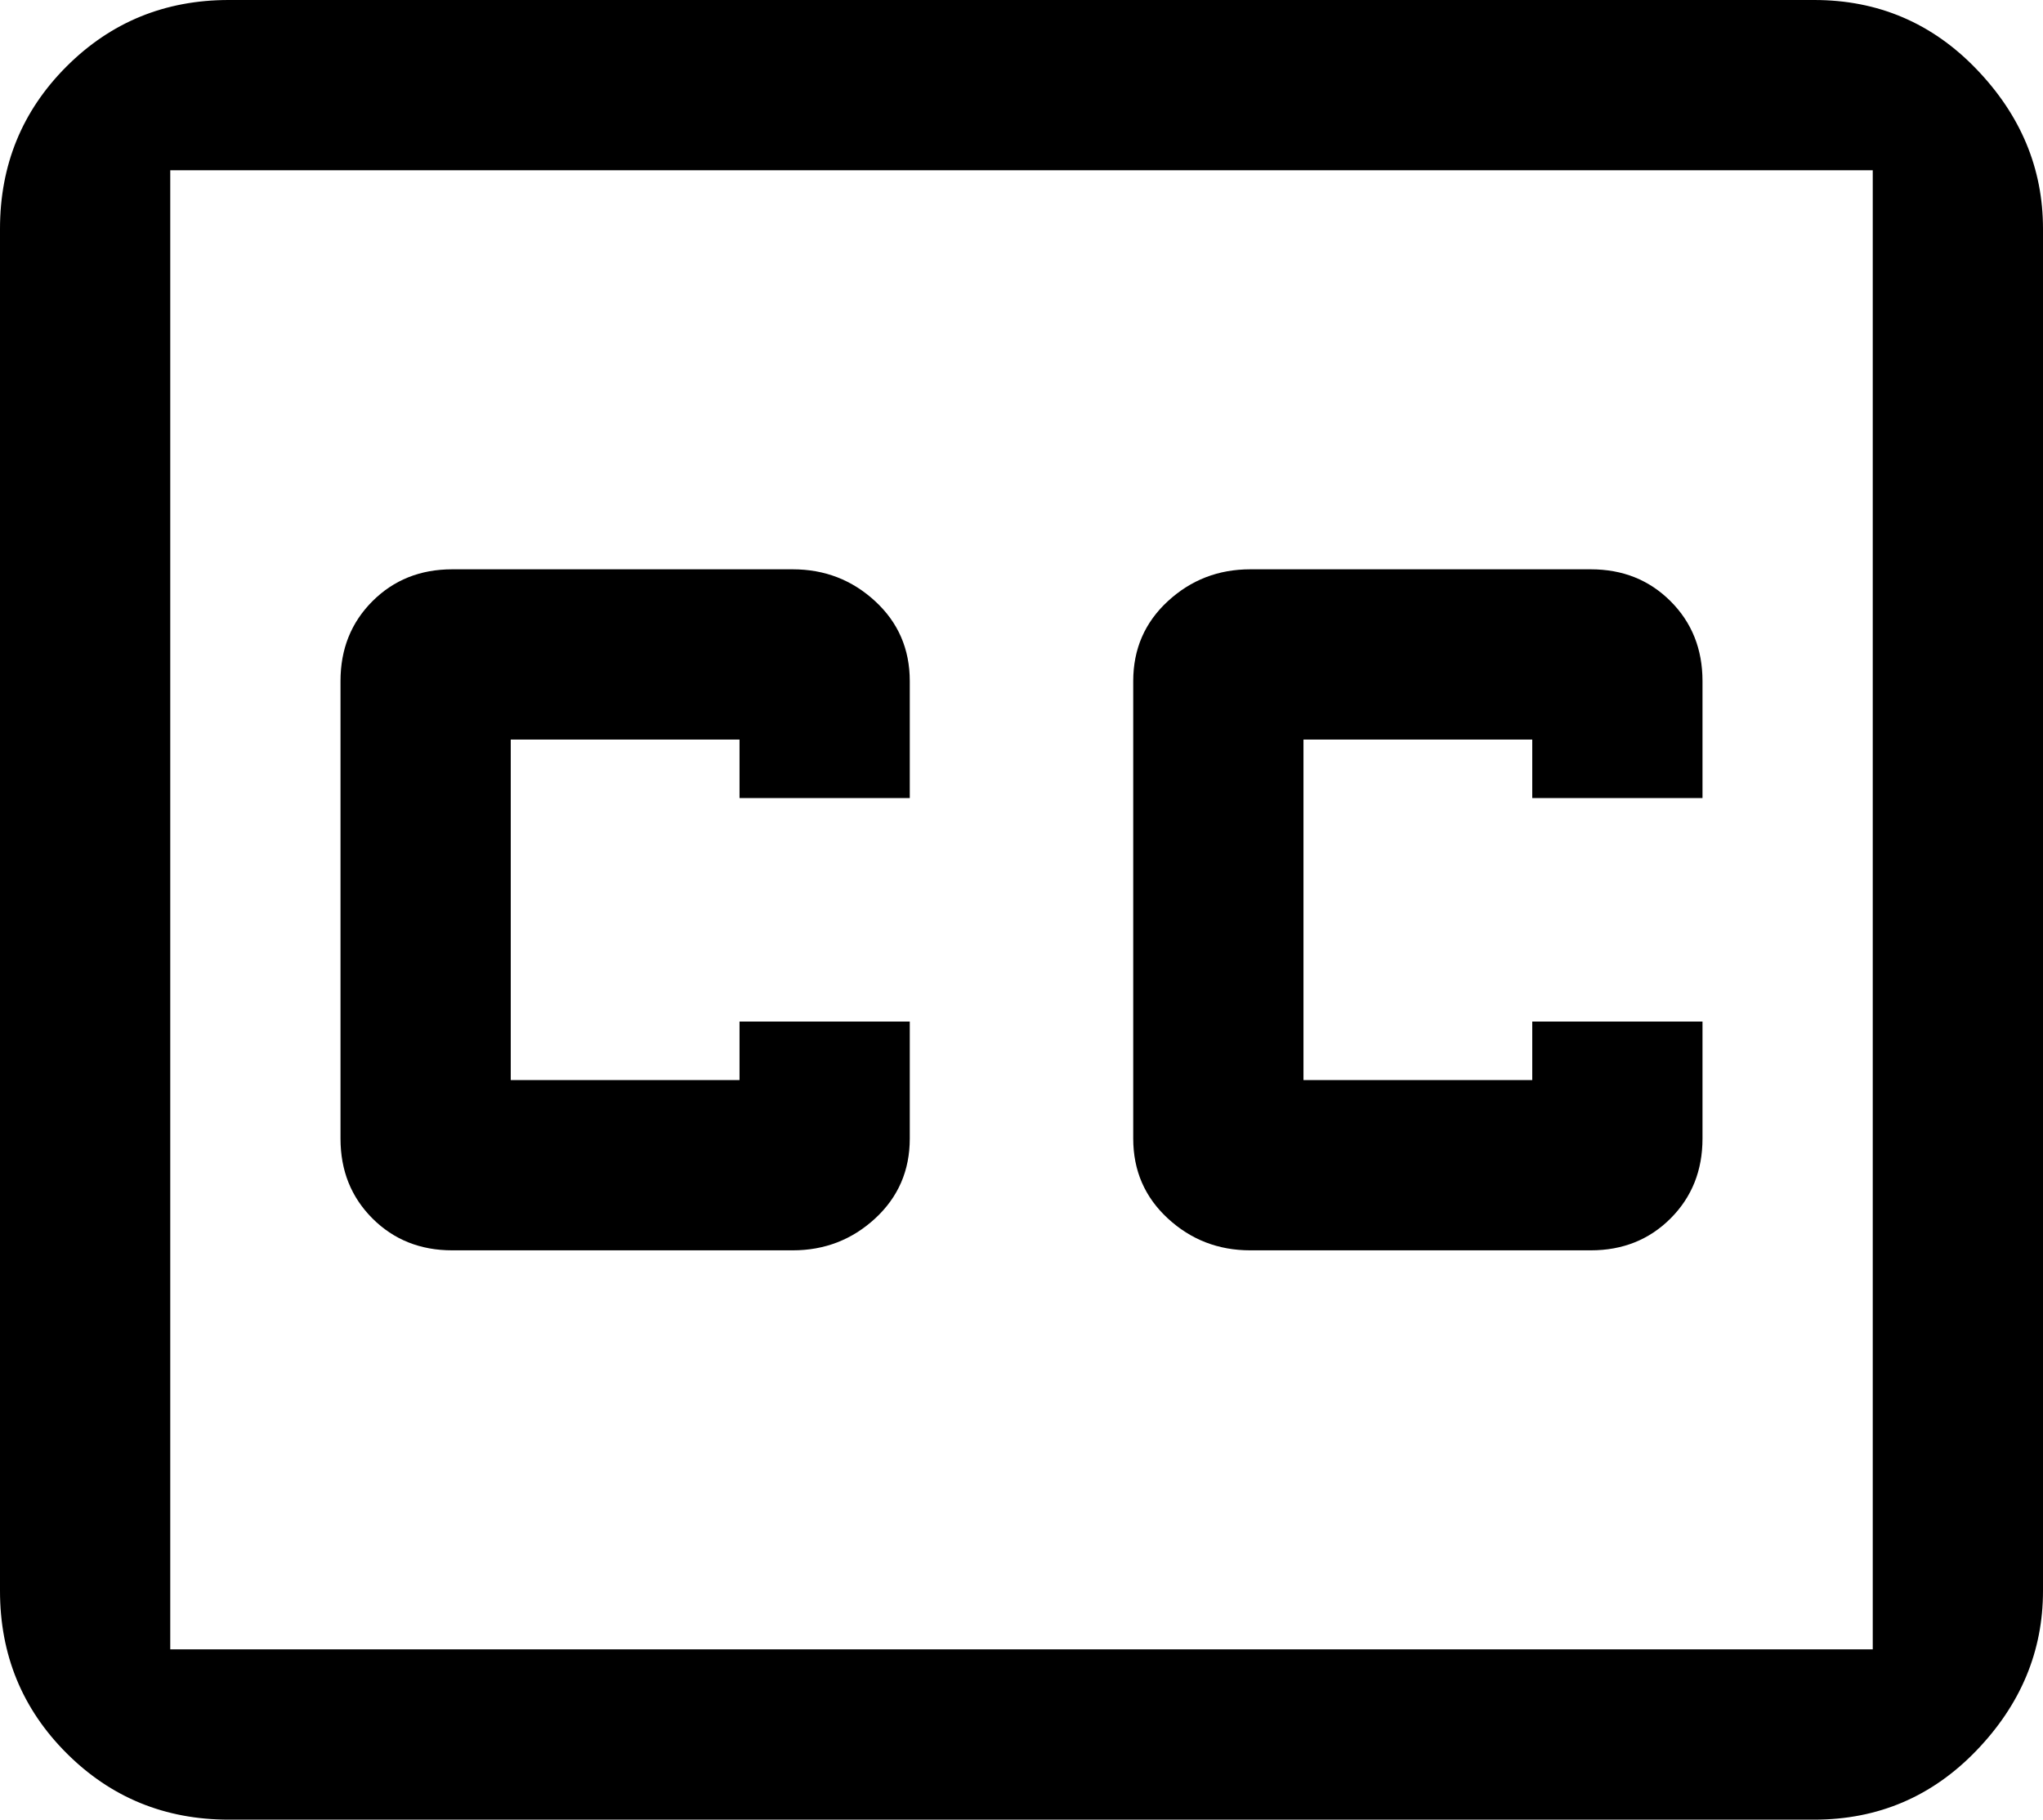 <svg xmlns="http://www.w3.org/2000/svg" viewBox="64 21 384 342">
      <g transform="scale(1 -1) translate(0 -384)">
        <path d="M107 363Q89 363 76.5 350.5Q64 338 64 320V64Q64 46 76.5 33.5Q89 21 107 21H405Q423 21 435.5 34.0Q448 47 448 64V320Q448 337 435.5 350.0Q423 363 405 363ZM96 331H416V53H96ZM149 256Q140 256 134.0 250.0Q128 244 128 235V149Q128 140 134.0 134.0Q140 128 149 128H213Q222 128 228.5 134.0Q235 140 235 149V171H203V160H160V224H203V213H235V235Q235 244 228.5 250.0Q222 256 213 256ZM299 256Q290 256 283.5 250.0Q277 244 277 235V149Q277 140 283.5 134.0Q290 128 299 128H363Q372 128 378.0 134.0Q384 140 384 149V171H352V160H309V224H352V213H384V235Q384 244 378.0 250.0Q372 256 363 256Z" />
      </g>
    </svg>